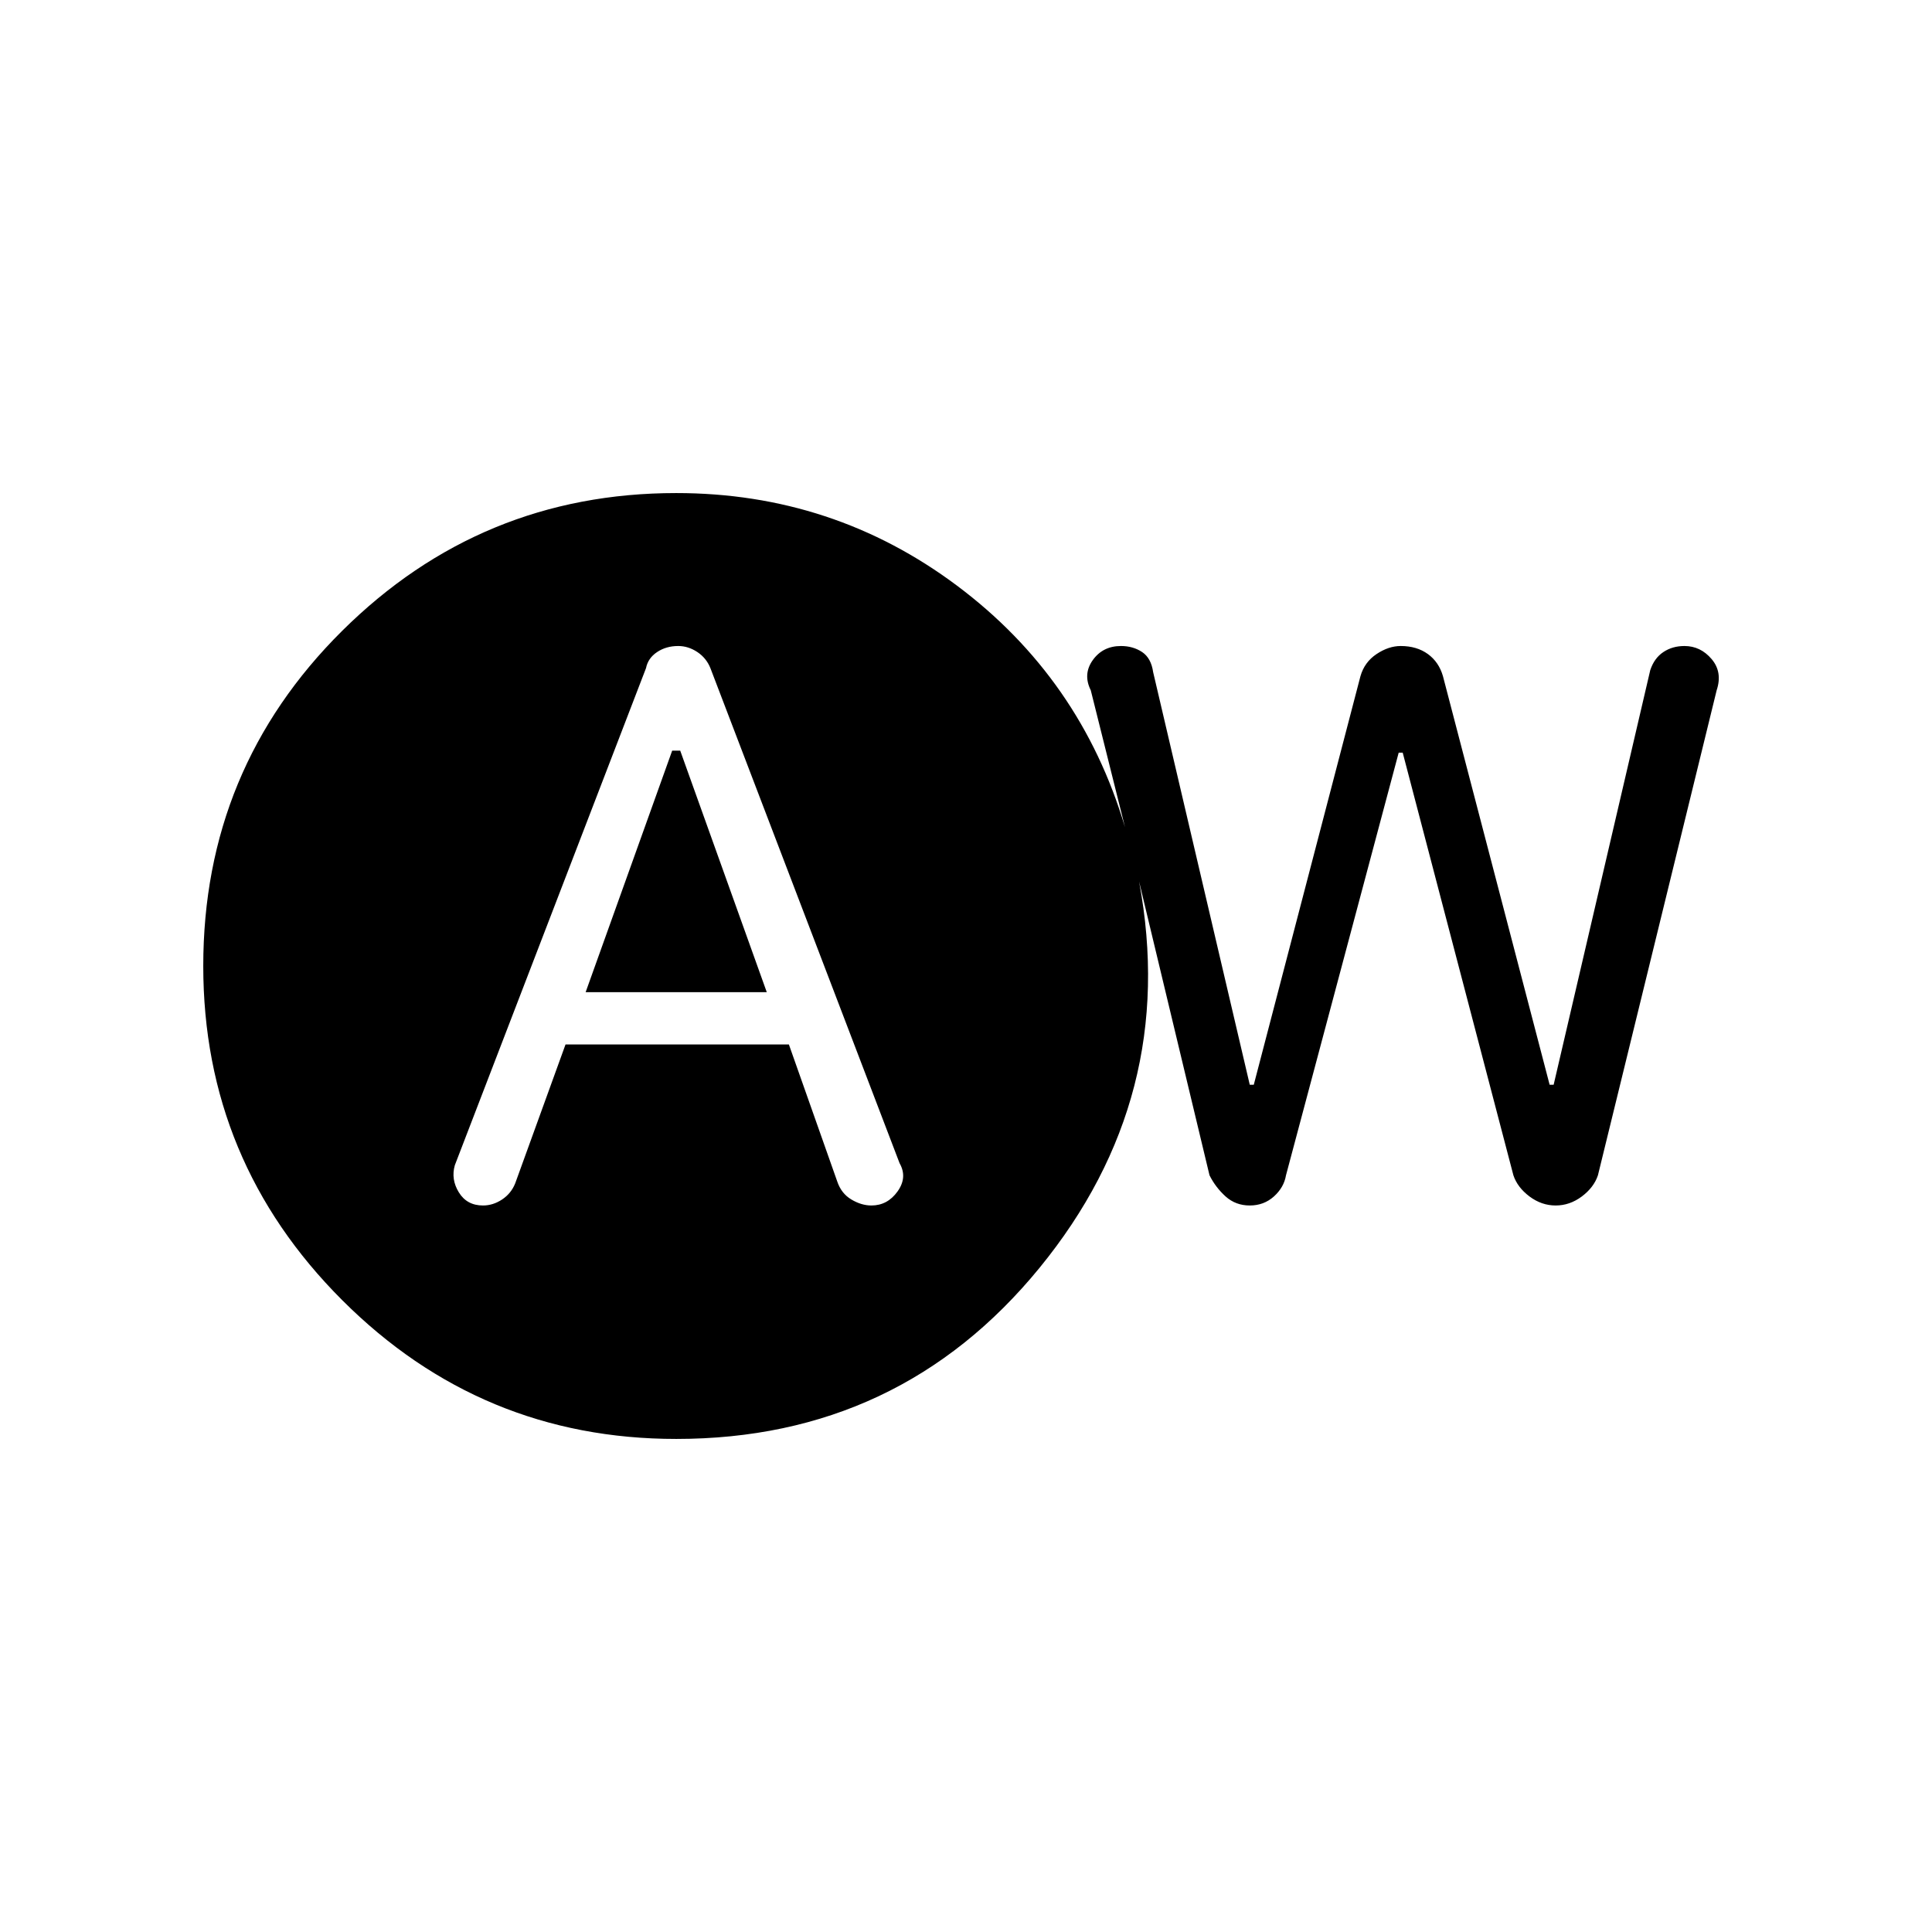 <svg xmlns="http://www.w3.org/2000/svg" height="24" width="24"><path d="M6 14.975q.125 0 .238-.075.112-.075.162-.2l.625-1.725H9.8l.6 1.7q.05.15.175.225.125.075.25.075.2 0 .325-.175t.025-.35L8.825 8.3q-.05-.125-.162-.2-.113-.075-.238-.075-.15 0-.262.075-.113.075-.138.2L5.65 14.475q-.05.175.05.337.1.163.3.163Zm1.275-2.65 1.075-3h.1l1.075 3Zm1.125 5.55q-2.425 0-4.15-1.725Q2.525 14.425 2.525 12q0-2.45 1.725-4.163Q5.975 6.125 8.4 6.125q1.95 0 3.488 1.15 1.537 1.15 2.087 3l-.425-1.7q-.1-.2.025-.375t.35-.175q.15 0 .263.075.112.075.137.25l1.2 5.125h.05L16.9 8.4q.05-.175.2-.275.15-.1.3-.1.2 0 .338.1.137.1.187.275l1.325 5.075h.05l1.2-5.15q.05-.15.163-.225.112-.075.262-.075.2 0 .338.163.137.162.062.387L19.85 14.6q-.05.15-.2.263-.15.112-.325.112-.175 0-.325-.112-.15-.113-.2-.263l-1.375-5.25h-.05l-1.4 5.25q-.025.15-.15.263-.125.112-.3.112t-.3-.112q-.125-.113-.2-.263l-.875-3.65q.5 2.675-1.237 4.8-1.738 2.125-4.513 2.125Z"/></svg>